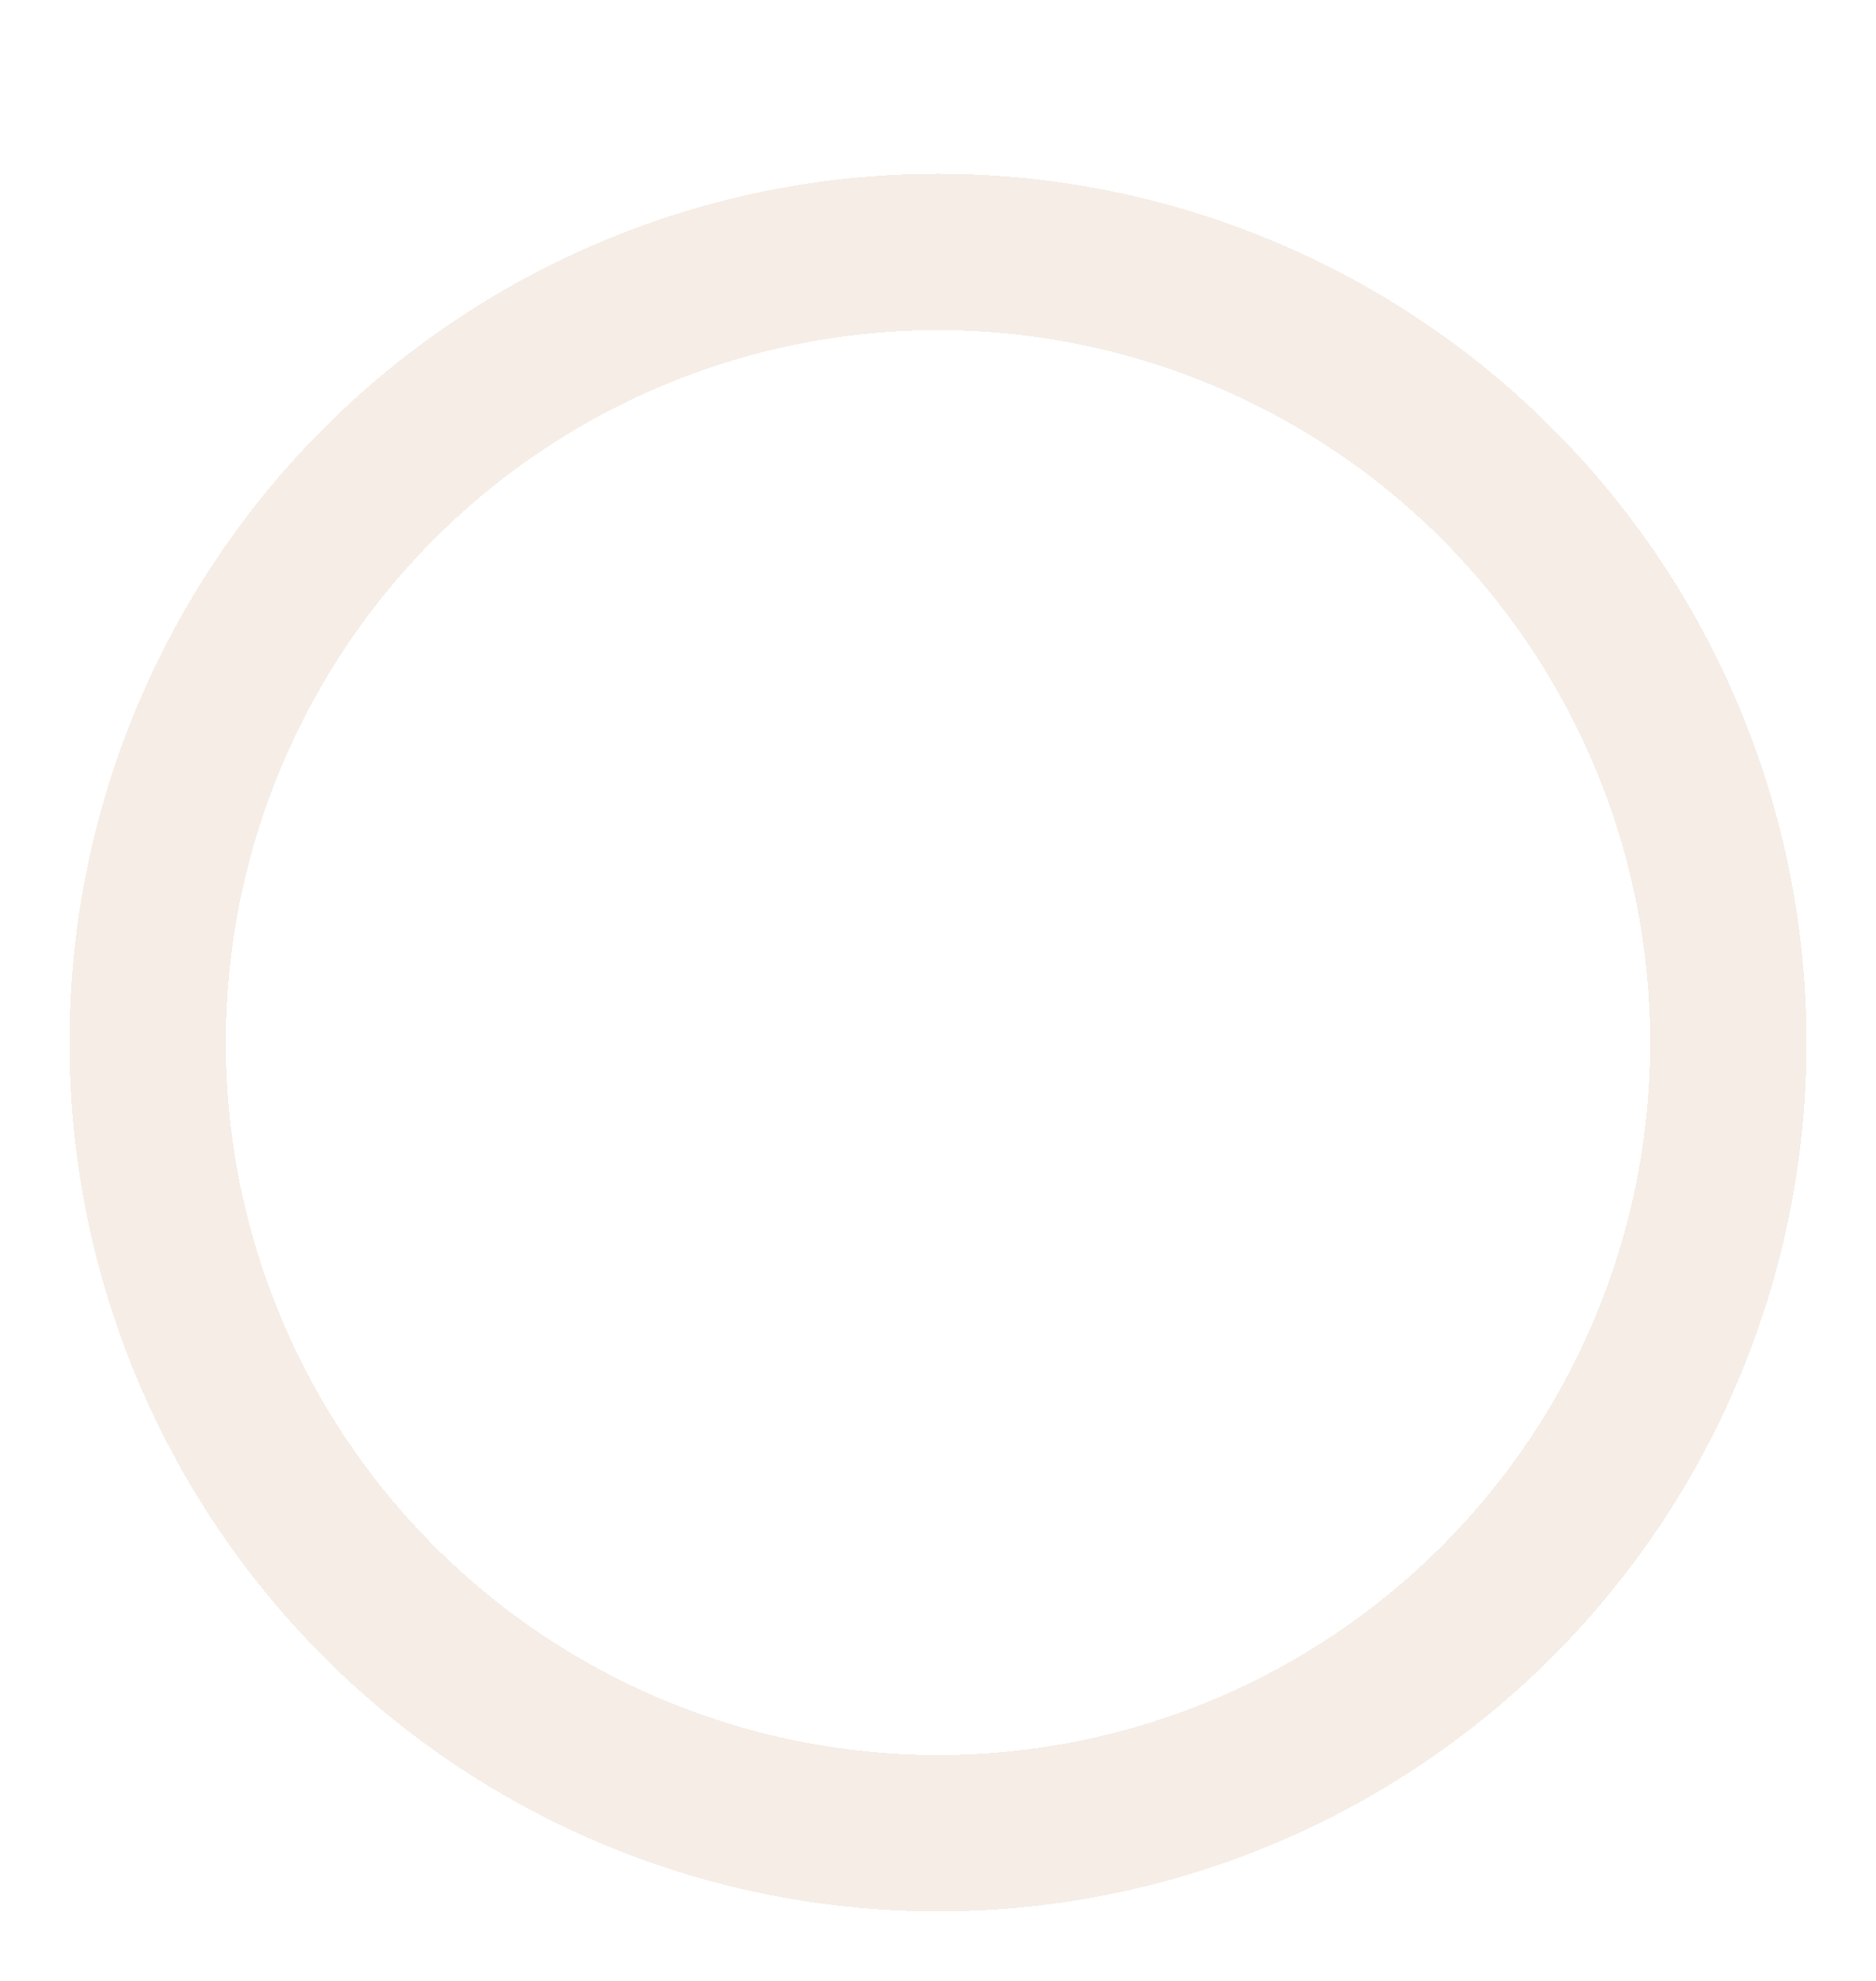 <svg width="108" height="114" viewBox="0 0 108 114" fill="none" xmlns="http://www.w3.org/2000/svg">
<g filter="url(#filter0_d_72_6827)">
<circle cx="54" cy="50" r="45.5" stroke="#F5EDE6" stroke-width="9" shape-rendering="crispEdges"/>
</g>
<g clip-path="url(#clip0_72_6827)">
<path d="M68.986 48.754L46.129 35.897C45.686 35.649 45.146 35.654 44.709 35.909C44.269 36.166 44 36.634 44 37.143V62.857C44 63.366 44.269 63.834 44.709 64.091C44.931 64.22 45.18 64.286 45.429 64.286C45.669 64.286 45.911 64.226 46.129 64.103L68.986 51.246C69.434 50.991 69.714 50.517 69.714 50C69.714 49.483 69.434 49.008 68.986 48.754Z" fill="white"/>
</g>
<defs>
<filter id="filter0_d_72_6827" x="0" y="0" width="108" height="114" filterUnits="userSpaceOnUse" color-interpolation-filters="sRGB">
<feFlood flood-opacity="0" result="BackgroundImageFix"/>
<feColorMatrix in="SourceAlpha" type="matrix" values="0 0 0 0 0 0 0 0 0 0 0 0 0 0 0 0 0 0 127 0" result="hardAlpha"/>
<feOffset dy="10"/>
<feGaussianBlur stdDeviation="2"/>
<feComposite in2="hardAlpha" operator="out"/>
<feColorMatrix type="matrix" values="0 0 0 0 0 0 0 0 0 0 0 0 0 0 0 0 0 0 0.25 0"/>
<feBlend mode="normal" in2="BackgroundImageFix" result="effect1_dropShadow_72_6827"/>
<feBlend mode="normal" in="SourceGraphic" in2="effect1_dropShadow_72_6827" result="shape"/>
</filter>
<clipPath id="clip0_72_6827">
<rect width="28.571" height="28.571" fill="white" transform="translate(42.571 35.714)"/>
</clipPath>
</defs>
</svg>
